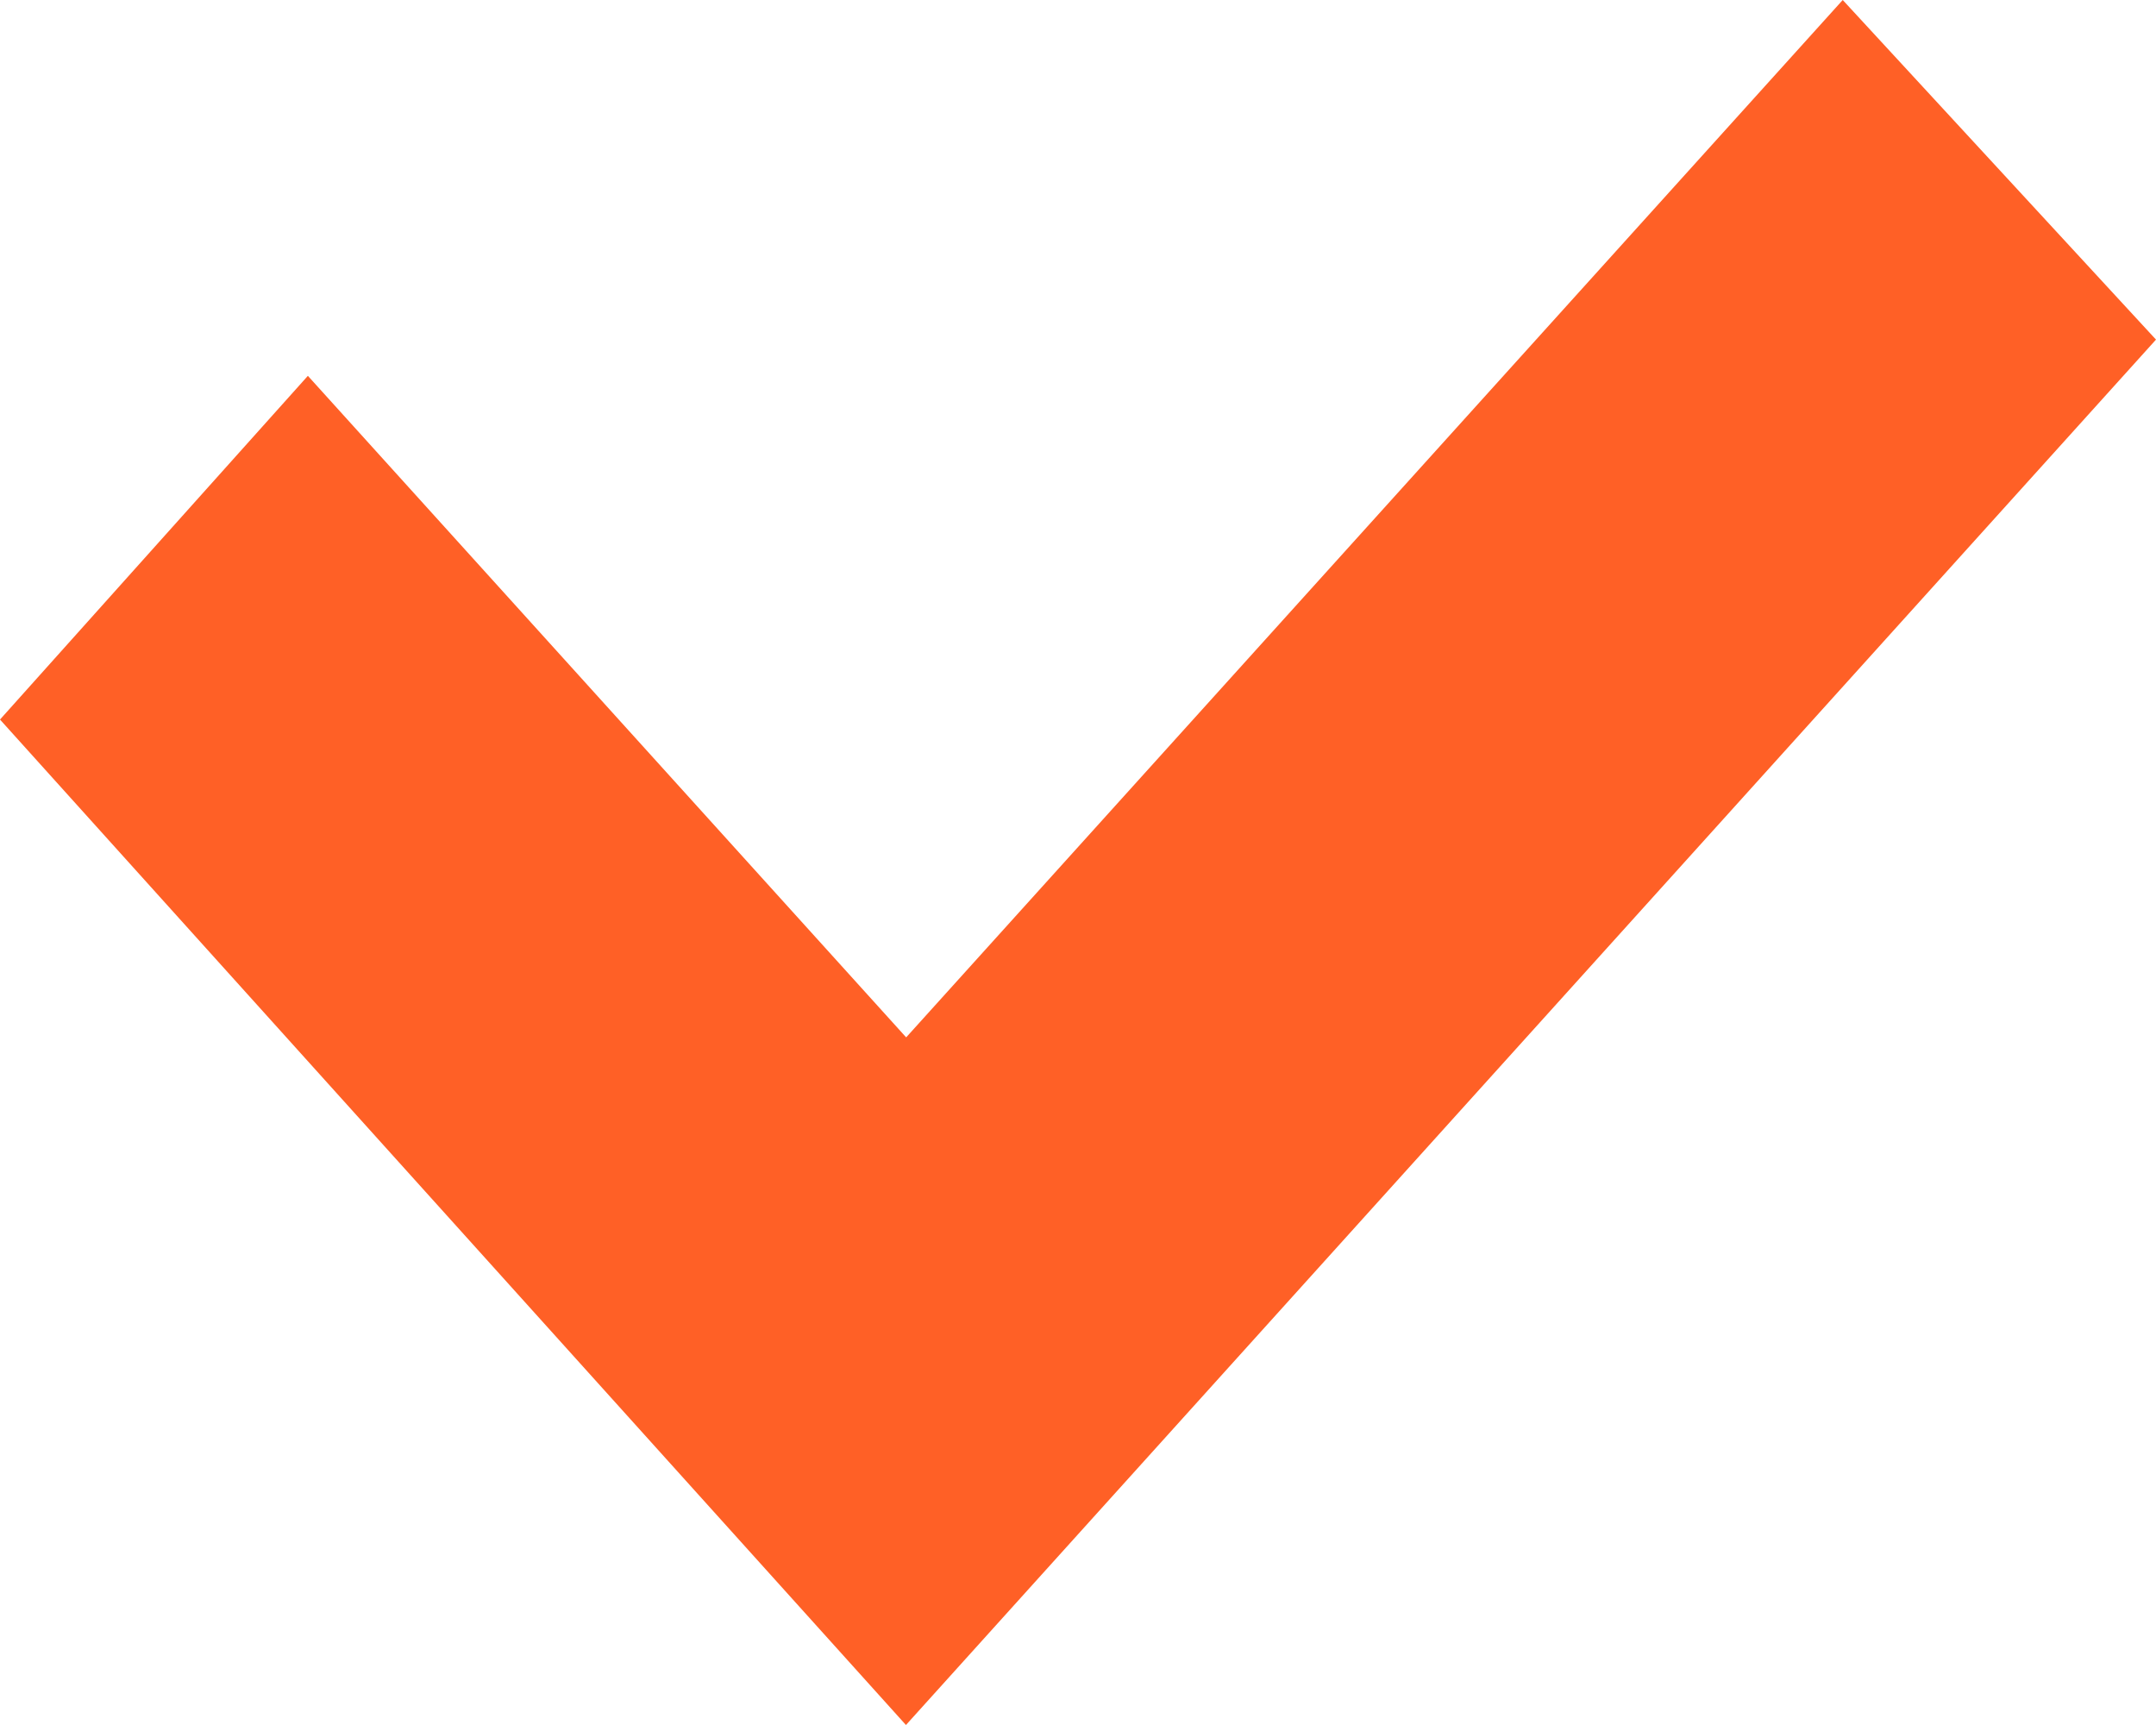<?xml version="1.0" encoding="UTF-8" standalone="no"?>
<svg
   xmlns:dc="http://purl.org/dc/elements/1.1/"
   xmlns:cc="http://creativecommons.org/ns#"
   xmlns:rdf="http://www.w3.org/1999/02/22-rdf-syntax-ns#"
   xmlns:svg="http://www.w3.org/2000/svg"
   xmlns="http://www.w3.org/2000/svg"
   viewBox="0 0 10 8"
   height="8"
   width="10"
   version="1.1"
   id="svg2">
  <defs
     id="defs6" />
  <path
     id="path4138"
     d="M 0,3.337 1.428,1.743 4.203,4.811 8.547,0 10,1.575 4.202,8 Z"
     style="fill:#ff6026;fill-opacity:1" />
</svg>
